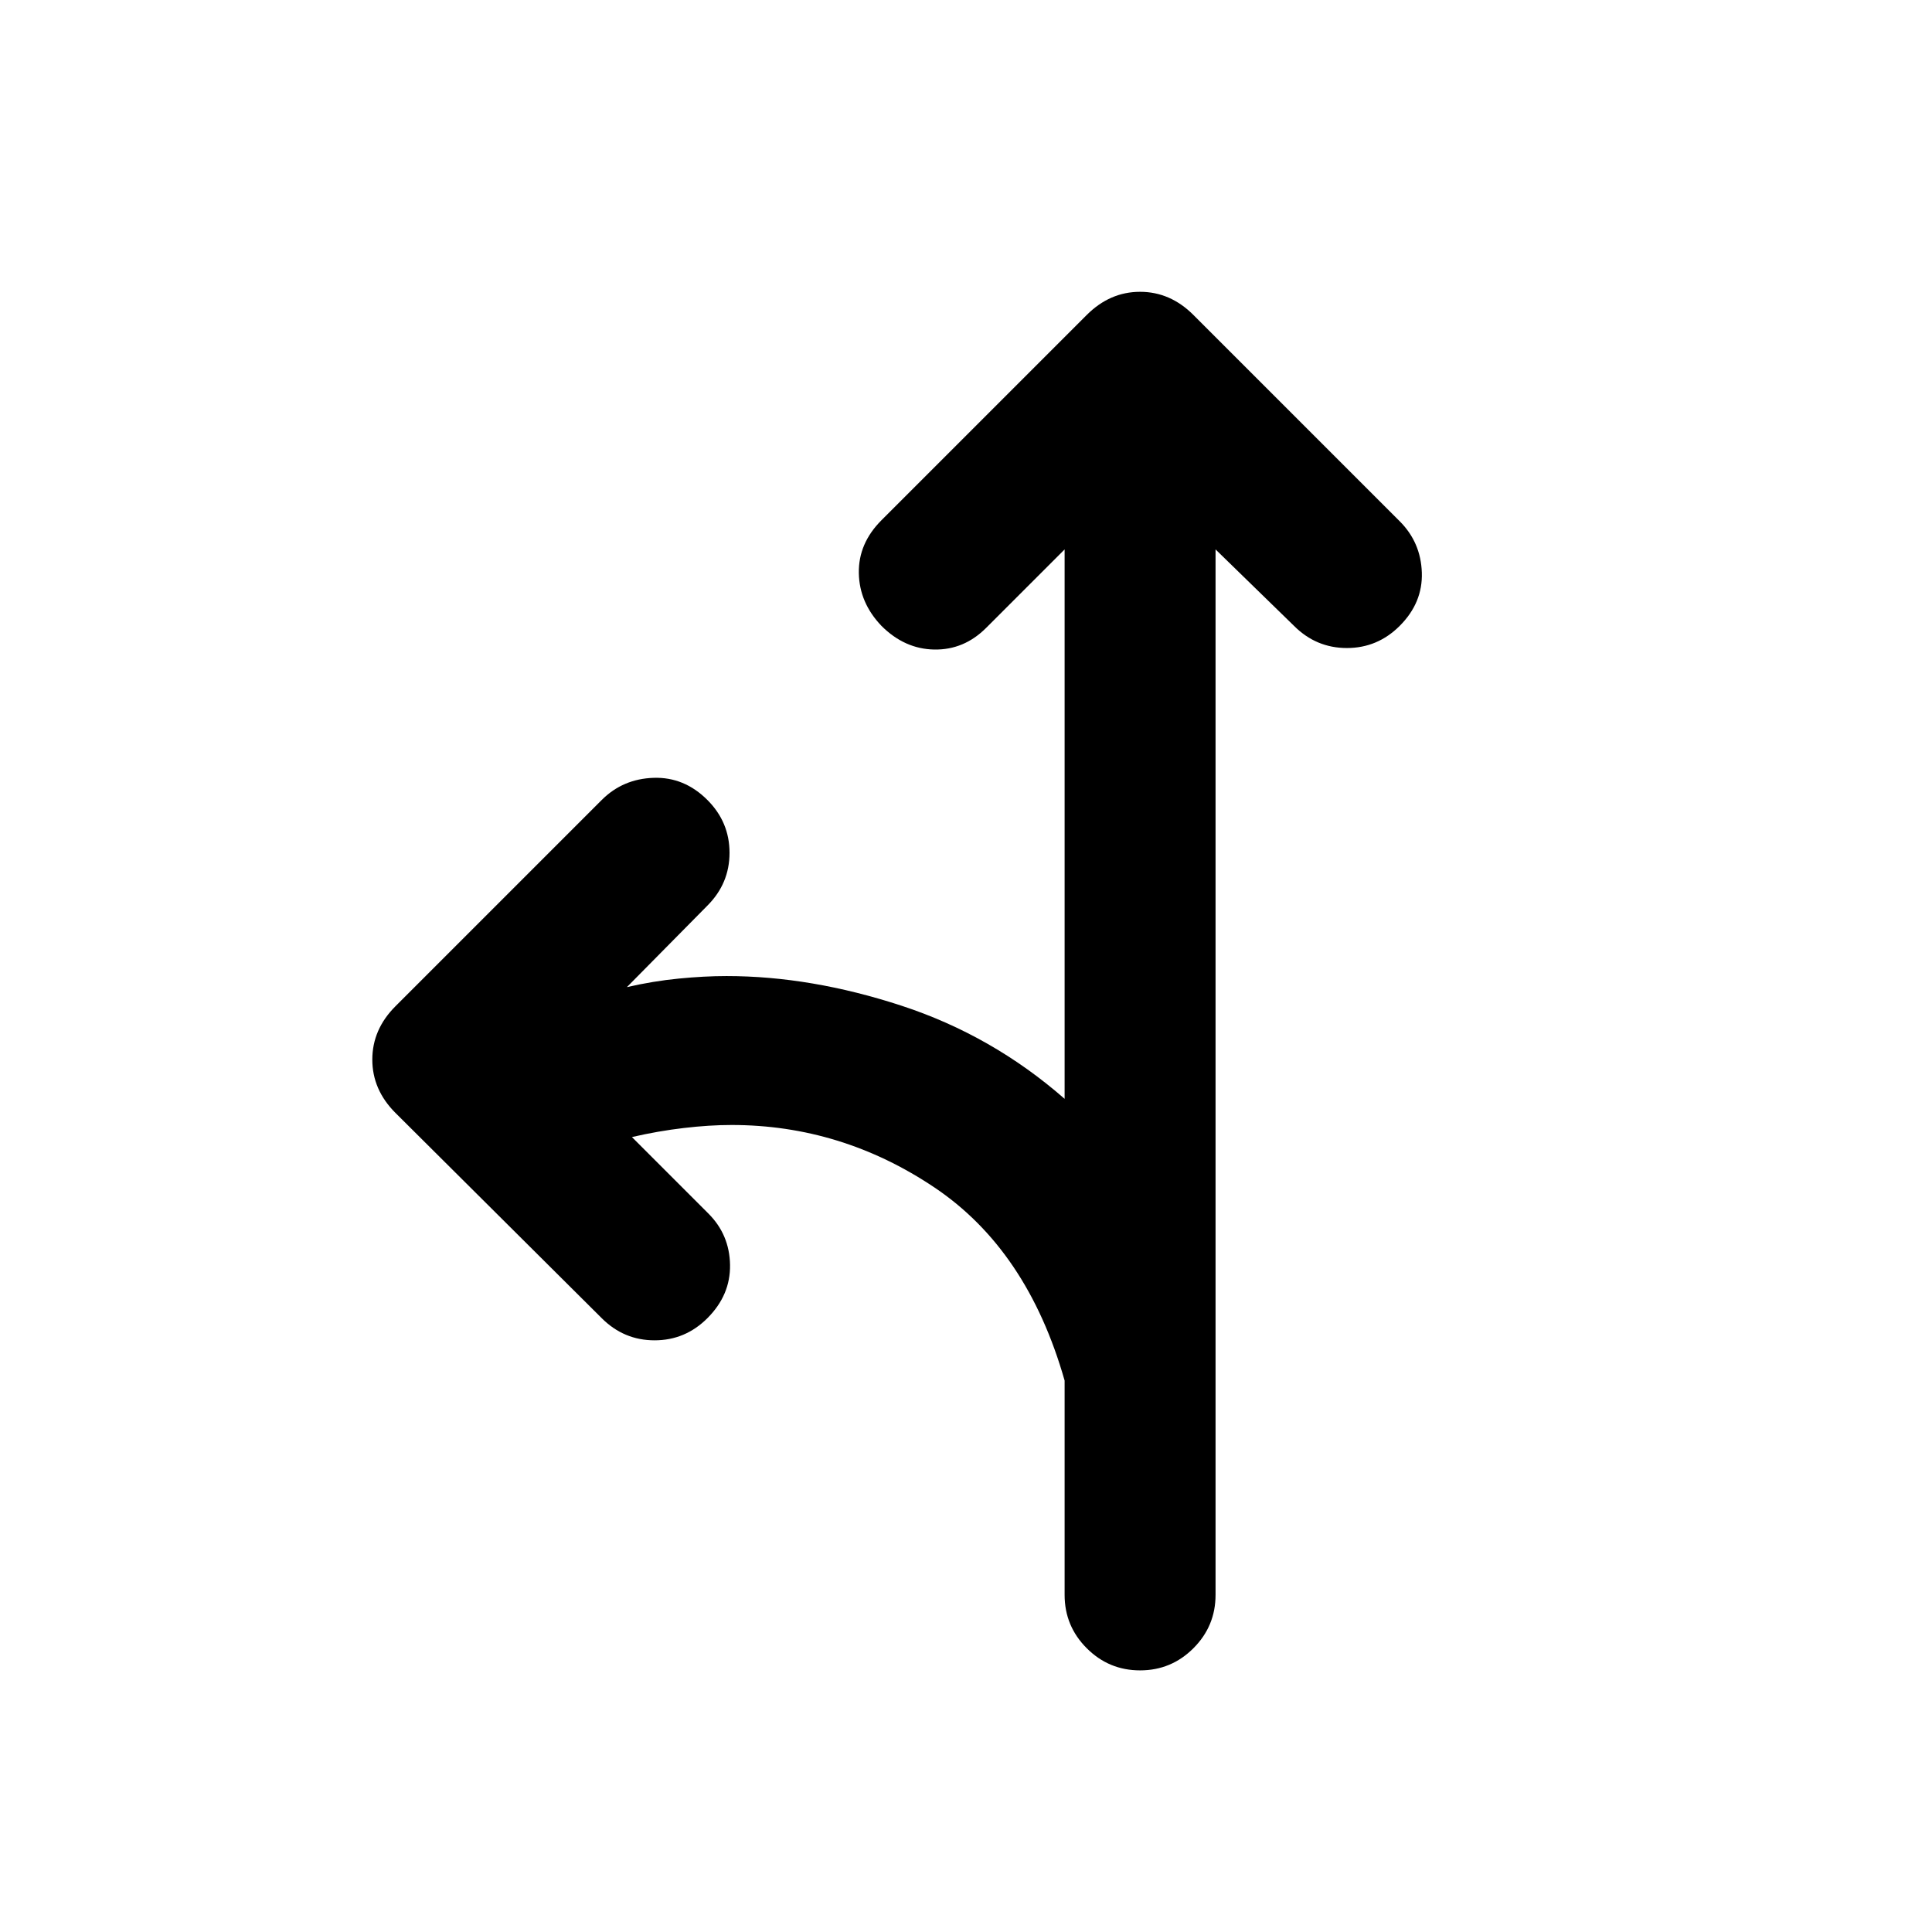 <svg xmlns="http://www.w3.org/2000/svg" height="24" viewBox="0 -960 960 960" width="24"><path d="m529-687-39 39q-11 11-25.75 10.75T438-649q-11-11.5-11.25-26.25T438-701.5l102-102q11.5-11.5 26.5-11.5t26.5 11.5L695.5-701q10.5 10.5 11 25.5t-11 26.5q-11 11-26.25 11T643-649l-39-38v519.5q0 15.5-11 26.5t-26.5 11q-15.5 0-26.5-11t-11-26.5V-274q-18.5-65-64.75-96T363.5-401q-11 0-23.75 1.5T314-395l38 38q10.5 10.5 10.75 25.5T351.5-305q-11 11-26.25 11T299-305L196.5-407Q185-418.5 185-433.5t11.5-26.5L299-562.5q10.5-10.5 25.75-11t26.75 11q11 11 11 26.25t-11 26.25l-40 40.5q13-3 25.75-4.25T361-475q42 0 87 14.75T529-414v-273Z"/></svg>